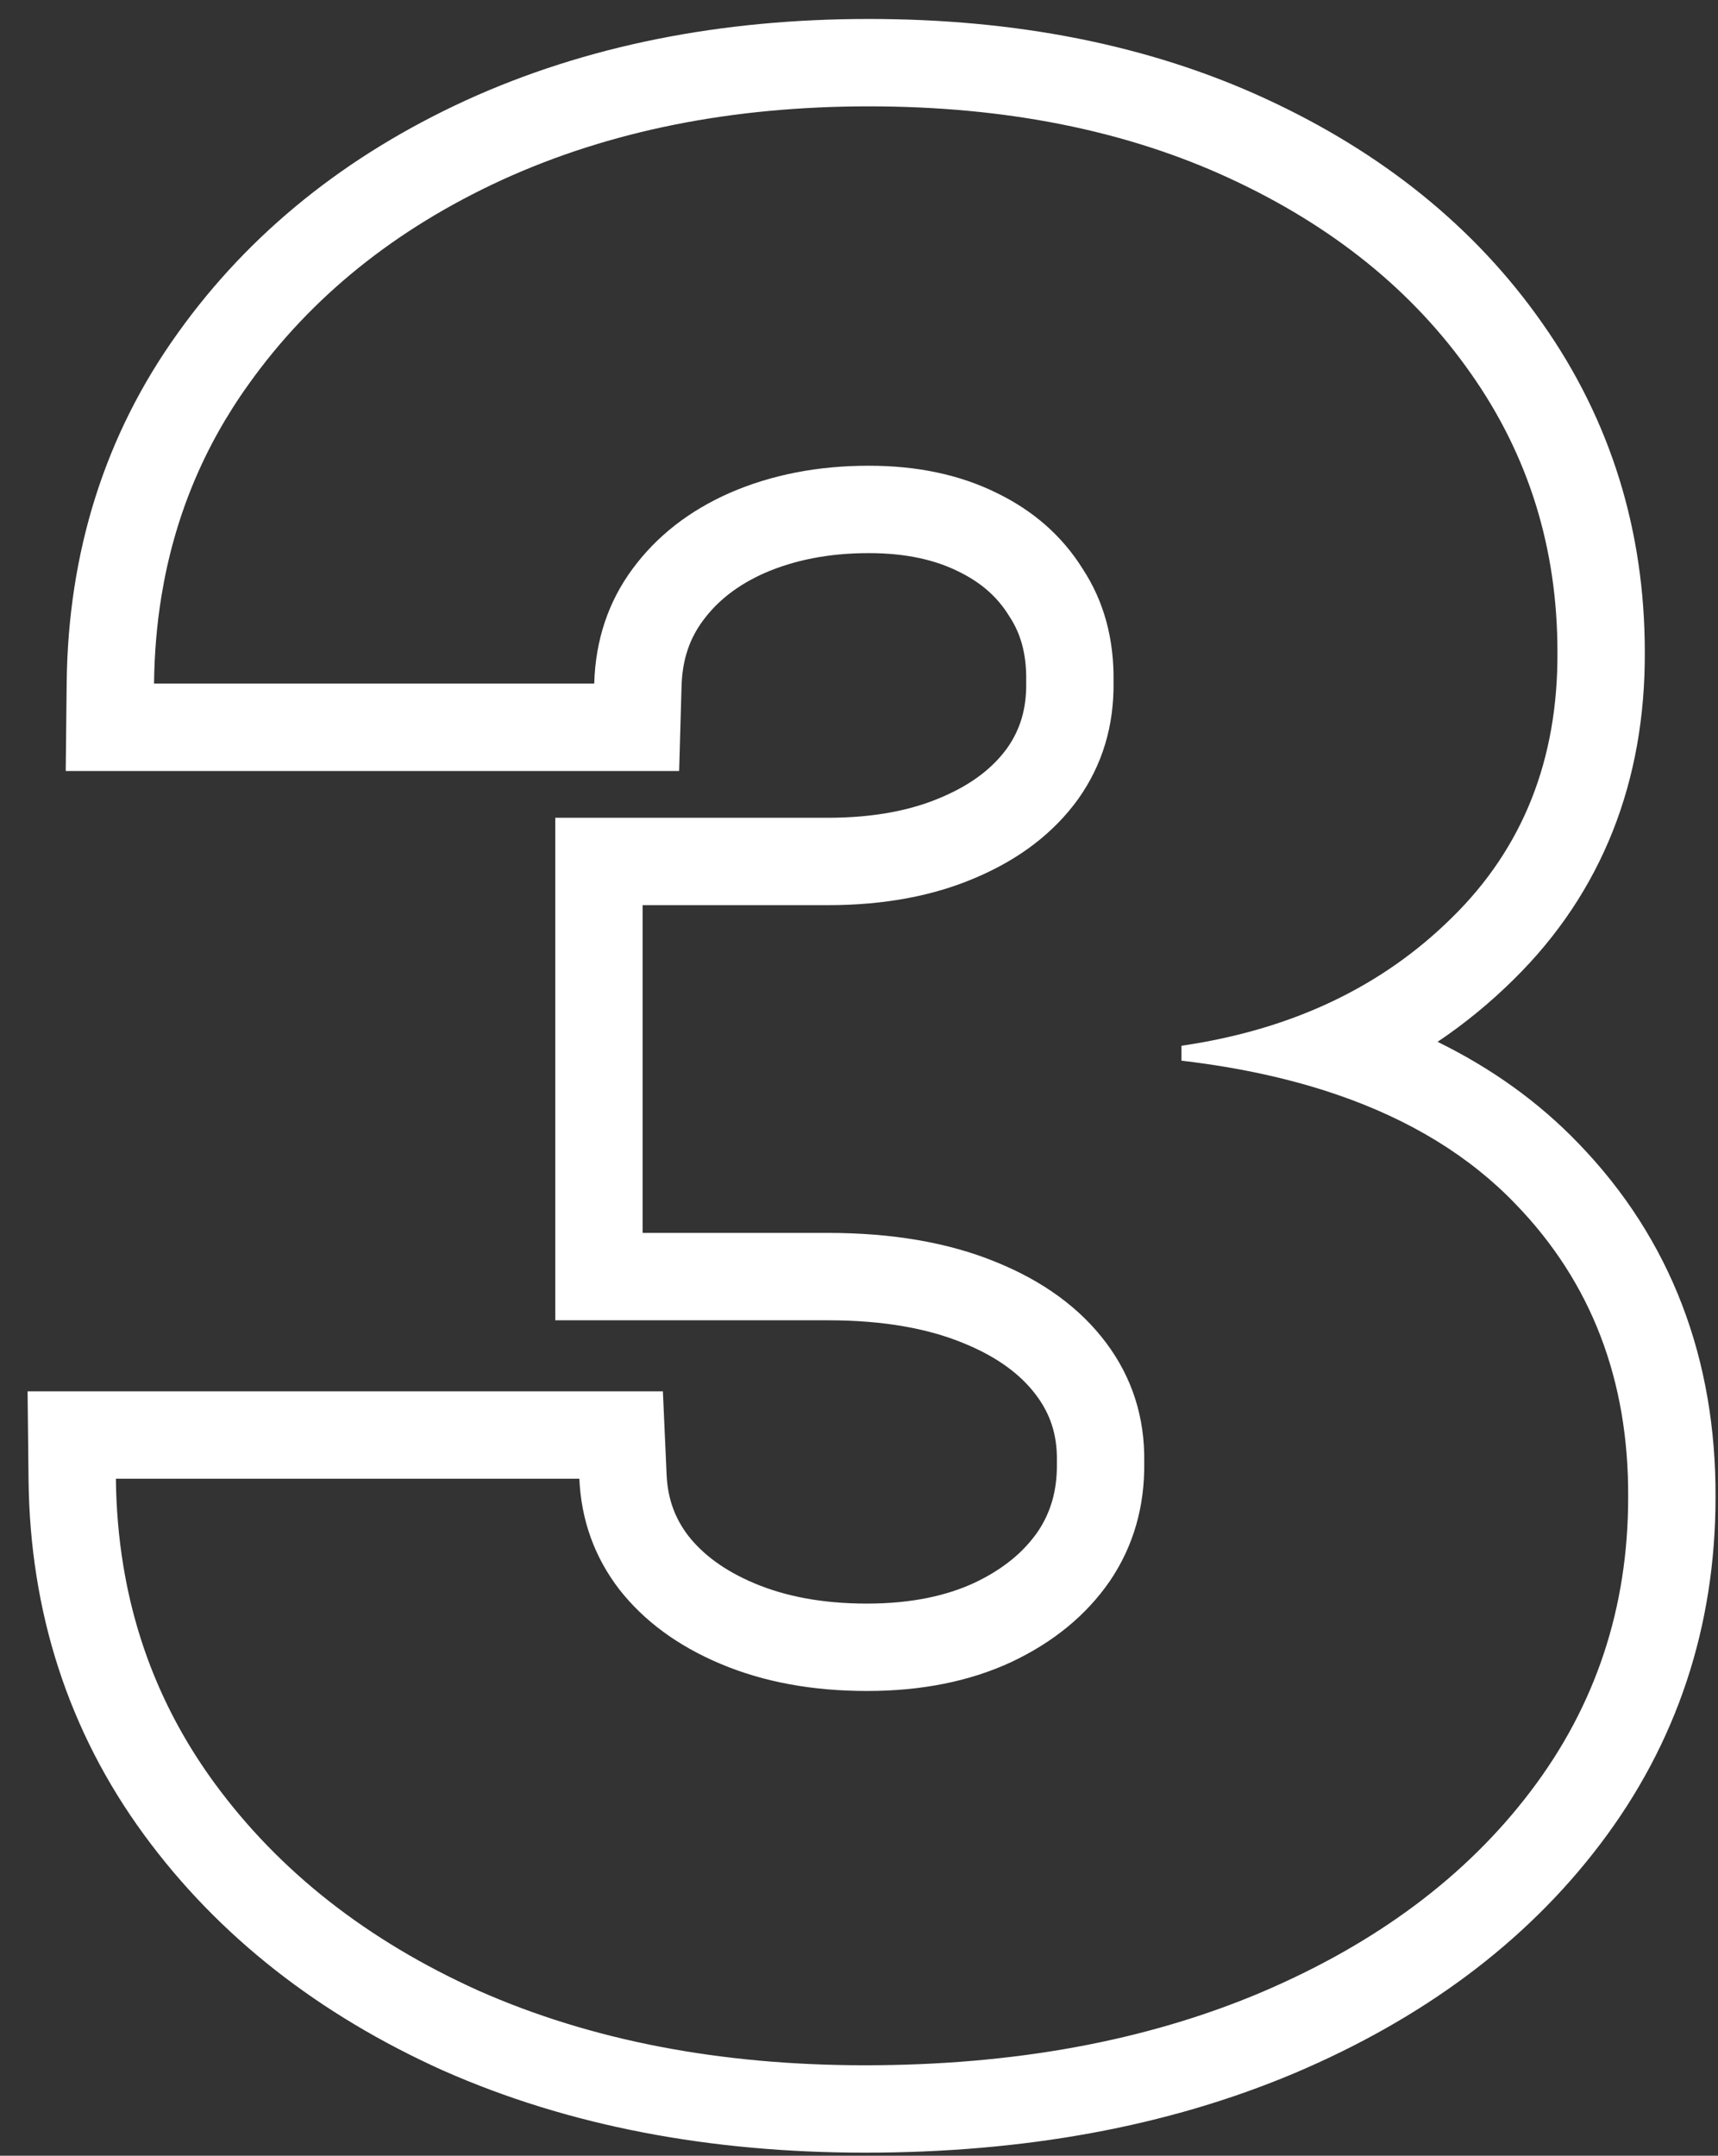 <svg width="59" height="74" viewBox="0 0 59 74" fill="none" xmlns="http://www.w3.org/2000/svg">
<rect x="0" y="0" width="59" height="74" fill="#333333" stroke="none"/>
<path fill-rule="evenodd" clip-rule="evenodd" d="M15.222 71.078L15.213 71.074C10.964 69.161 7.506 66.477 4.947 62.983C2.342 59.426 1.029 55.326 0.98 50.792L0.947 47.76H22.765L22.893 50.626C22.93 51.448 23.177 52.117 23.64 52.723C24.131 53.345 24.85 53.906 25.916 54.354C26.96 54.793 28.227 55.047 29.772 55.047C31.29 55.047 32.495 54.781 33.457 54.337C34.478 53.855 35.167 53.258 35.638 52.581C36.075 51.932 36.309 51.182 36.296 50.226L36.296 50.185L36.296 50.143C36.309 49.252 36.07 48.54 35.586 47.894C35.076 47.214 34.289 46.59 33.062 46.096L33.049 46.091C31.872 45.611 30.357 45.322 28.429 45.322H19.069V28.072H28.429C30.041 28.072 31.325 27.807 32.347 27.362L32.354 27.359L32.361 27.356C33.42 26.902 34.118 26.328 34.587 25.683C35.025 25.061 35.254 24.352 35.242 23.444L35.241 23.401L35.242 23.358C35.255 22.417 35.037 21.729 34.676 21.177L34.657 21.149L34.64 21.12C34.257 20.506 33.712 20.003 32.909 19.615L32.9 19.611L32.891 19.606C32.115 19.225 31.124 18.987 29.836 18.987C28.451 18.987 27.279 19.23 26.273 19.664C25.304 20.091 24.623 20.648 24.134 21.313C23.689 21.918 23.433 22.629 23.406 23.552L23.323 26.466H2.257L2.29 23.433C2.339 18.963 3.597 14.924 6.112 11.426C8.576 7.978 11.902 5.327 15.991 3.449L15.997 3.446C20.133 1.558 24.766 0.651 29.836 0.651C34.873 0.651 39.439 1.533 43.46 3.387C47.434 5.219 50.645 7.777 52.97 11.1C55.316 14.432 56.484 18.221 56.486 22.37C56.51 26.787 55.035 30.621 51.982 33.623C51.171 34.426 50.299 35.139 49.37 35.763C51.209 36.665 52.832 37.818 54.207 39.249C57.393 42.541 58.939 46.668 58.915 51.408C58.913 55.834 57.591 59.84 54.947 63.315C52.364 66.717 48.822 69.312 44.464 71.163L44.456 71.166C40.081 73.011 35.145 73.895 29.708 73.895C24.38 73.895 19.533 72.983 15.232 71.082L15.222 71.078ZM52.559 61.498C54.797 58.558 55.915 55.192 55.915 51.399C55.937 47.372 54.648 44.016 52.048 41.332C50.47 39.689 48.426 38.437 45.915 37.576C44.343 37.037 42.588 36.651 40.65 36.419C40.625 36.416 40.6 36.413 40.574 36.41V35.898C40.595 35.895 40.615 35.892 40.636 35.889C42.509 35.61 44.213 35.107 45.747 34.379C47.296 33.644 48.672 32.68 49.875 31.488C52.304 29.102 53.508 26.065 53.486 22.379C53.486 18.821 52.495 15.636 50.514 12.823C48.532 9.989 45.763 7.752 42.204 6.111C38.646 4.471 34.523 3.651 29.836 3.651C25.127 3.651 20.929 4.492 17.243 6.175C13.579 7.859 10.681 10.192 8.55 13.175C6.984 15.352 5.982 17.782 5.544 20.466C5.386 21.433 5.302 22.433 5.29 23.466H20.407C20.45 21.974 20.887 20.664 21.718 19.535C22.549 18.405 23.667 17.532 25.074 16.914C26.501 16.296 28.088 15.987 29.836 15.987C31.498 15.987 32.957 16.296 34.214 16.914C35.493 17.532 36.483 18.405 37.187 19.535C37.911 20.643 38.263 21.932 38.241 23.402C38.263 24.915 37.858 26.257 37.027 27.429C36.196 28.579 35.035 29.474 33.543 30.114C32.073 30.753 30.368 31.072 28.429 31.072H22.069V42.322H28.429C30.645 42.322 32.563 42.653 34.182 43.313C35.823 43.974 37.091 44.901 37.986 46.094C38.88 47.287 39.317 48.651 39.296 50.185C39.317 51.719 38.923 53.082 38.113 54.276C37.304 55.447 36.175 56.374 34.726 57.056C33.298 57.717 31.647 58.047 29.772 58.047C27.897 58.047 26.224 57.738 24.754 57.12C23.284 56.502 22.123 55.65 21.27 54.563C20.418 53.455 19.96 52.187 19.896 50.76H3.98C3.991 51.791 4.077 52.791 4.237 53.76C4.688 56.493 5.732 58.977 7.368 61.211C9.584 64.237 12.609 66.612 16.444 68.338C20.301 70.043 24.722 70.895 29.708 70.895C34.822 70.895 39.349 70.064 43.291 68.402C47.254 66.719 50.343 64.418 52.559 61.498Z" fill="white"/>
</svg>
